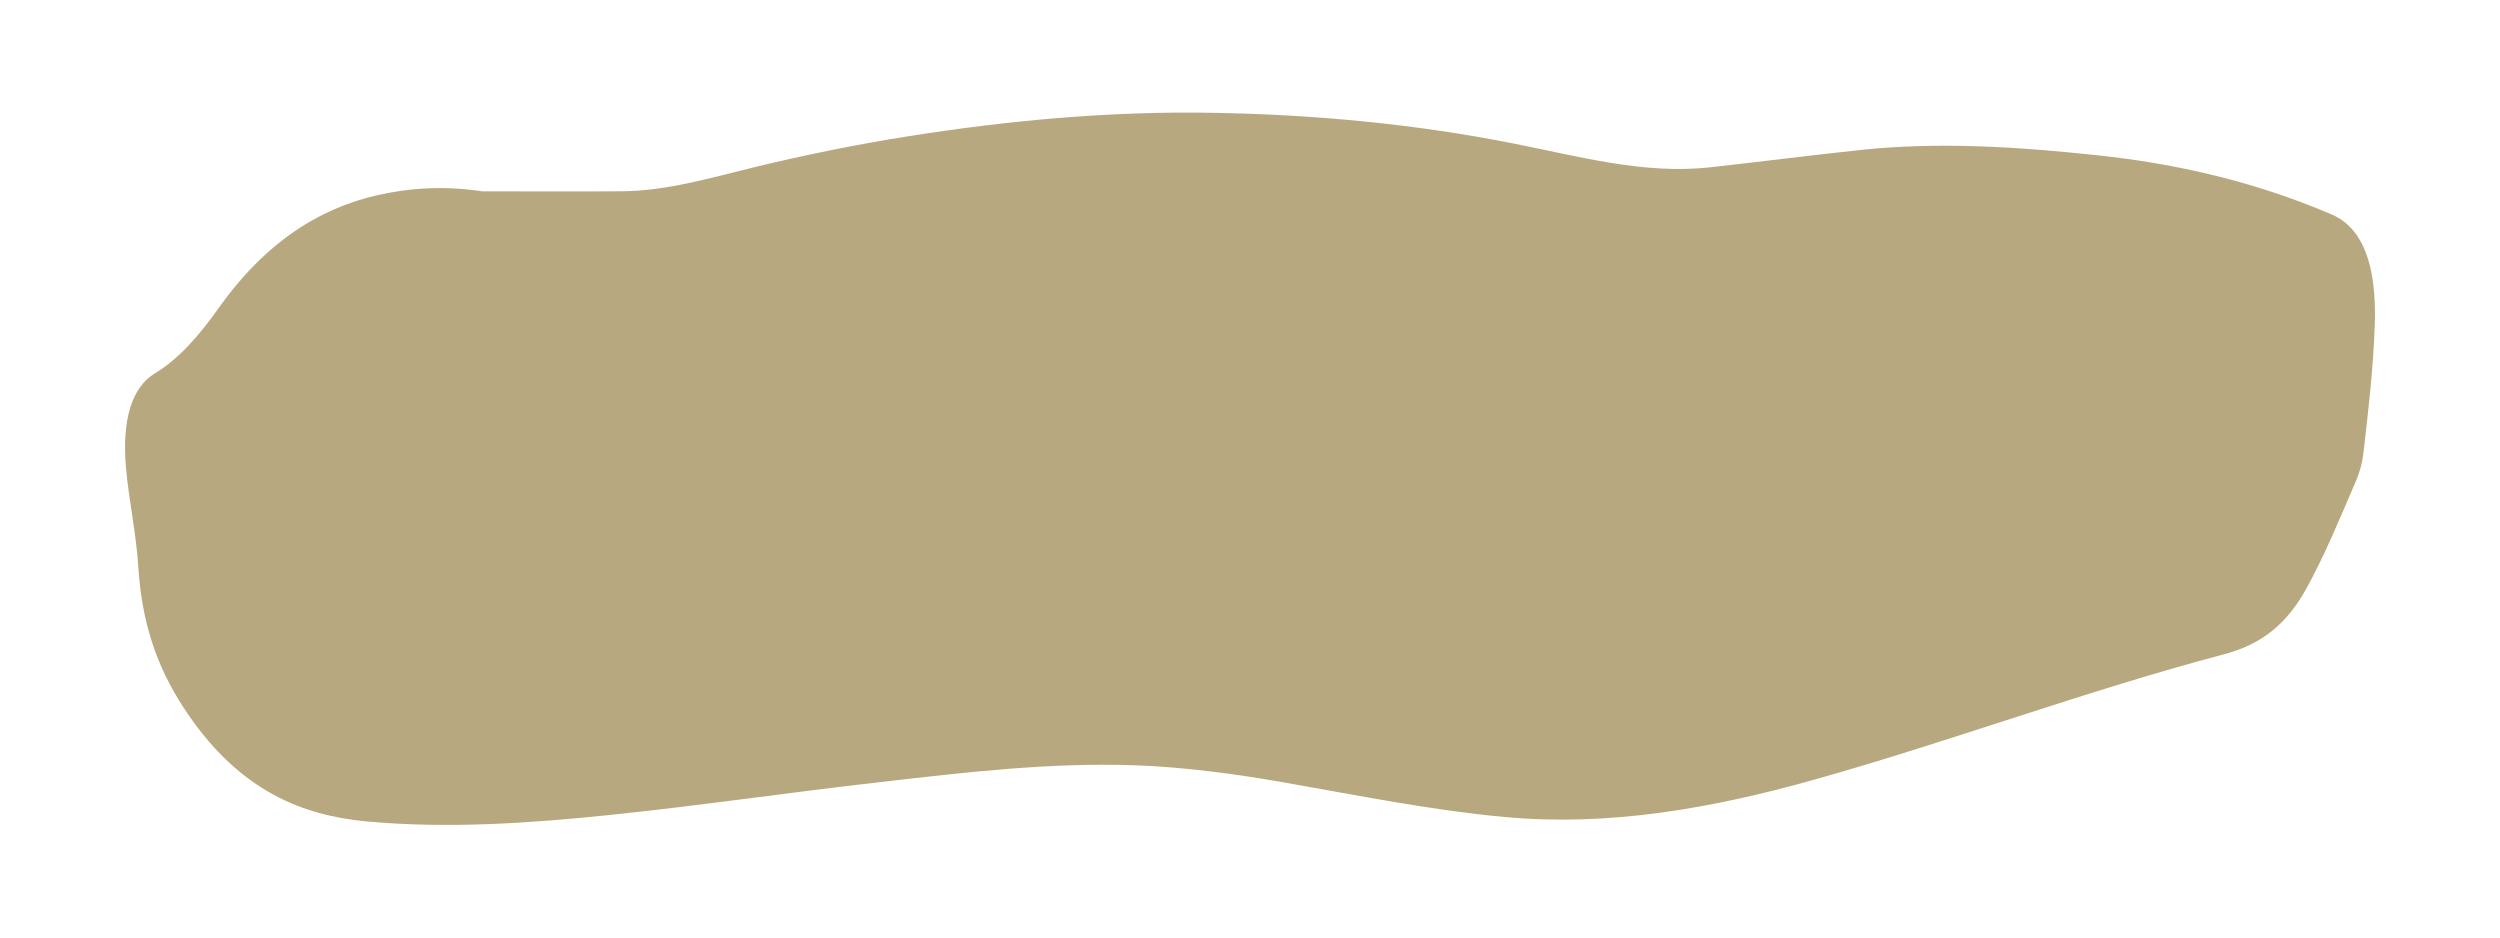 <?xml version="1.0" encoding="utf-8"?>
<!-- Generator: Adobe Illustrator 16.0.0, SVG Export Plug-In . SVG Version: 6.00 Build 0)  -->
<!DOCTYPE svg PUBLIC "-//W3C//DTD SVG 1.1//EN" "http://www.w3.org/Graphics/SVG/1.1/DTD/svg11.dtd">
<svg version="1.1" id="圖層_1" xmlns="http://www.w3.org/2000/svg" xmlns:xlink="http://www.w3.org/1999/xlink" x="0px" y="0px"
	 width="226.771px" height="85.04px" viewBox="0 0 226.771 85.04" enable-background="new 0 0 226.771 85.04" xml:space="preserve">
<path fill="#B8A880" d="M43.742,17.354c4.228,0,8.454,0.026,12.677-0.004c4.088-0.028,8.125-1.242,12.168-2.224
	c4.592-1.104,9.193-2.038,13.802-2.767c9.233-1.459,18.484-2.299,27.746-2.126c9.112,0.166,18.209,1.003,27.28,2.808
	c5.879,1.166,11.754,2.795,17.691,2.137c4.545-0.503,9.087-1.087,13.634-1.572c7.17-0.764,14.332-0.284,21.486,0.475
	c7.149,0.759,14.266,2.373,21.271,5.369c2.819,1.206,4.108,4.565,3.915,10.077c-0.137,3.881-0.58,7.678-1.015,11.471
	c-0.116,0.995-0.356,1.86-0.69,2.625c-1.449,3.381-2.869,6.822-4.535,9.83c-2.123,3.82-4.777,5.191-7.527,5.92
	c-12.402,3.277-24.693,7.869-37.08,11.35c-9.318,2.62-18.686,4.266-28.119,3.383c-6.641-0.615-13.249-1.954-19.866-3.113
	c-4.534-0.797-9.079-1.41-13.639-1.576c-7.72-0.271-15.418,0.643-23.114,1.527c-8.175,0.928-16.343,2.135-24.523,2.981
	c-7.348,0.761-14.701,1.257-22.042,0.585c-5.797-0.537-11.463-2.742-16.26-9.801c-2.305-3.391-4.09-7.373-4.459-13.311
	c-0.19-3.049-0.855-5.975-1.122-9.05c-0.36-4.236,0.52-7.218,2.642-8.492c2.101-1.264,3.966-3.366,5.718-5.839
	c4.939-6.974,10.57-9.854,16.582-10.707C38.821,16.962,41.28,16.977,43.742,17.354z"/>
</svg>

